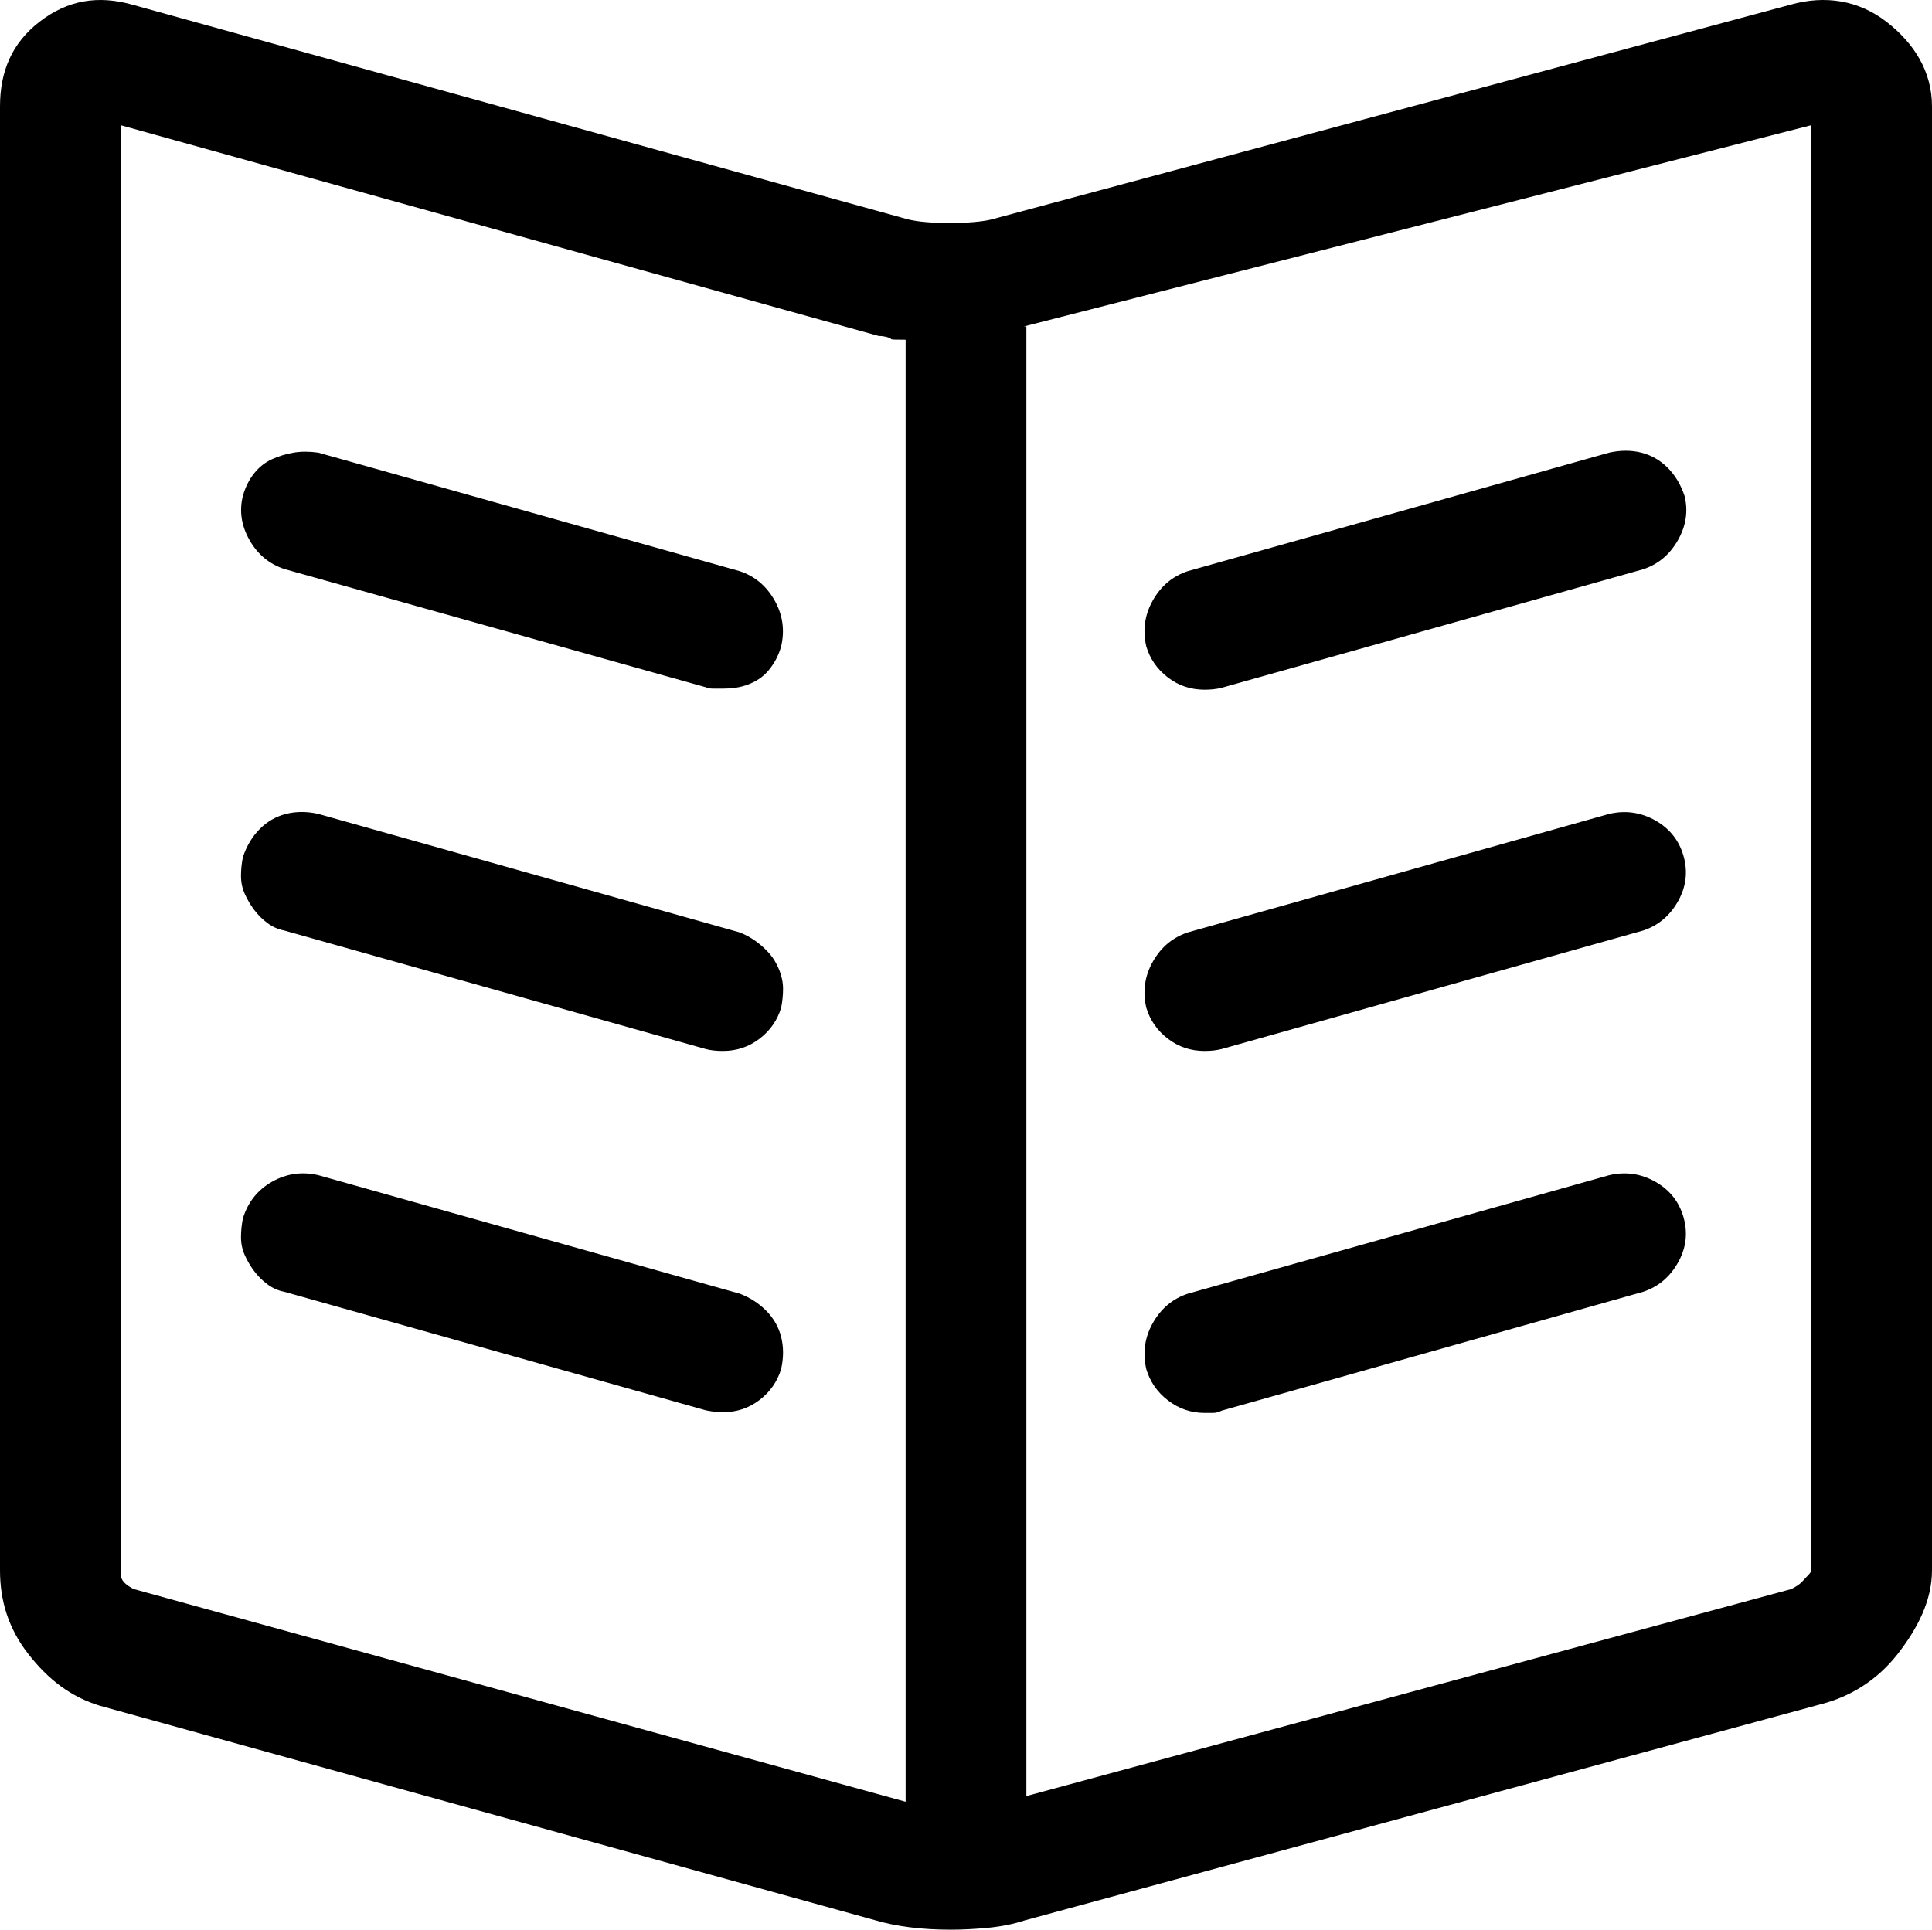 <?xml version="1.0" encoding="iso-8859-1"?>
<!-- Generator: Adobe Illustrator 24.0.1, SVG Export Plug-In . SVG Version: 6.00 Build 0)  -->
<svg version="1.1" id="icon" xmlns="http://www.w3.org/2000/svg" xmlns:xlink="http://www.w3.org/1999/xlink" x="0px" y="0px"
	 viewBox="0 0 96 95.906" style="enable-background:new 0 0 96 95.906;" xml:space="preserve">
<path d="M93.733,1.081C95.103,2.141,96,3.544,96,5.289v72.756c0,1.496-0.71,2.885-1.706,4.161c-0.998,1.279-2.319,2.104-3.752,2.479
	l-39.61,10.755c-0.561,0.187-1.195,0.311-1.85,0.374c-0.655,0.062-1.276,0.093-1.837,0.093c-1.435,0-2.688-0.156-3.747-0.467
	L4.965,84.778c-1.435-0.436-2.561-1.293-3.558-2.572C0.409,80.929,0,79.541,0,78.045V5.289c0-1.745,0.594-3.147,1.966-4.208
	c1.371-1.06,2.884-1.34,4.63-0.842L45.103,10.9c0.249,0.063,0.55,0.109,0.924,0.14c0.374,0.032,0.757,0.047,1.163,0.047
	c0.404,0,0.792-0.015,1.166-0.047c0.374-0.03,0.684-0.077,0.934-0.14L88.952,0.239C90.697-0.259,92.361,0.021,93.733,1.081z
	 M45,16.885c-1,0-0.614-0.03-0.801-0.093c-0.188-0.062-0.35-0.094-0.537-0.094L6,6.224v71.82c0,0.188-0.021,0.374,0.136,0.562
	c0.155,0.187,0.393,0.313,0.519,0.374L45,89.548V16.885z M37.599,46.81c0.249,0.187,0.468,0.39,0.655,0.607
	c0.187,0.22,0.342,0.484,0.468,0.795c0.124,0.313,0.187,0.624,0.187,0.936c0,0.313-0.032,0.624-0.094,0.936
	c-0.187,0.623-0.546,1.138-1.075,1.543c-0.531,0.406-1.138,0.607-1.824,0.607c-0.313,0-0.593-0.03-0.842-0.094l-20.948-5.892
	c-0.313-0.062-0.593-0.187-0.841-0.374c-0.25-0.187-0.468-0.404-0.655-0.654c-0.187-0.248-0.343-0.515-0.468-0.795
	c-0.125-0.28-0.187-0.576-0.187-0.889c0-0.311,0.031-0.622,0.094-0.935c0.187-0.562,0.468-1.029,0.842-1.403
	s0.809-0.622,1.309-0.748c0.498-0.124,1.029-0.124,1.59,0l20.948,5.892C37.069,46.468,37.349,46.623,37.599,46.81z M38.067,65.139
	c0.374,0.374,0.623,0.811,0.748,1.31c0.125,0.499,0.125,1.028,0,1.59c-0.187,0.624-0.546,1.138-1.075,1.543
	c-0.531,0.406-1.138,0.607-1.824,0.607c-0.25,0-0.53-0.03-0.842-0.094l-20.948-5.892c-0.313-0.061-0.593-0.187-0.841-0.374
	c-0.25-0.187-0.468-0.404-0.655-0.654c-0.187-0.248-0.343-0.515-0.468-0.795c-0.125-0.28-0.187-0.575-0.187-0.889
	c0-0.311,0.031-0.622,0.094-0.935c0.249-0.81,0.732-1.418,1.45-1.824c0.716-0.404,1.48-0.514,2.291-0.327l20.948,5.892
	C37.256,64.485,37.693,64.765,38.067,65.139z M38.488,29.837c0.405,0.718,0.514,1.481,0.327,2.291
	c-0.125,0.438-0.327,0.827-0.608,1.169c-0.28,0.344-0.624,0.567-1.028,0.721c-0.406,0.157-0.827,0.207-1.263,0.207
	c-0.125,0-0.266,0-0.421,0c-0.156,0-0.296-0.004-0.421-0.067L14.126,28.28c-0.748-0.248-1.325-0.725-1.73-1.442
	c-0.406-0.716-0.514-1.446-0.327-2.194c0.124-0.436,0.311-0.808,0.561-1.121c0.249-0.311,0.545-0.544,0.889-0.7
	c0.342-0.154,0.701-0.264,1.075-0.327c0.374-0.062,0.779-0.061,1.216,0l20.948,5.892C37.506,28.637,38.081,29.121,38.488,29.837z
	 M90,78.045V6.224l-39.121,10c-0.063,0,0.121,0,0.121,0v73.042L89.001,78.98c0.124-0.062,0.406-0.202,0.593-0.421
	C89.781,78.342,90,78.171,90,78.045z M58.033,33.671c-0.53-0.404-0.888-0.919-1.075-1.543c-0.187-0.81-0.079-1.573,0.327-2.291
	c0.405-0.716,0.982-1.199,1.73-1.449l20.948-5.892c0.561-0.124,1.09-0.124,1.59,0c0.498,0.126,0.935,0.374,1.309,0.748
	s0.655,0.842,0.842,1.403c0.187,0.748,0.078,1.481-0.327,2.197c-0.406,0.718-0.982,1.201-1.73,1.449l-20.948,5.892
	c-0.25,0.063-0.53,0.094-0.841,0.094C59.169,34.279,58.561,34.077,58.033,33.671z M58.033,51.627
	c-0.53-0.405-0.888-0.92-1.075-1.543c-0.187-0.81-0.079-1.574,0.327-2.292c0.405-0.716,0.982-1.199,1.73-1.449l20.948-5.892
	c0.81-0.187,1.574-0.077,2.291,0.327c0.716,0.406,1.184,0.998,1.403,1.777c0.218,0.78,0.125,1.528-0.28,2.244
	c-0.406,0.718-0.982,1.201-1.73,1.449L60.698,52.14c-0.25,0.063-0.53,0.094-0.841,0.094C59.169,52.234,58.561,52.033,58.033,51.627z
	 M58.033,69.599c-0.53-0.405-0.888-0.928-1.075-1.552c-0.187-0.81-0.079-1.579,0.327-2.295c0.405-0.717,0.982-1.202,1.73-1.452
	l20.948-5.893c0.81-0.187,1.574-0.078,2.291,0.327c0.716,0.406,1.184,0.998,1.403,1.777c0.218,0.78,0.125,1.528-0.28,2.244
	c-0.406,0.718-0.982,1.201-1.73,1.449l-20.948,5.909c-0.125,0.063-0.266,0.111-0.42,0.111c-0.157,0-0.297,0-0.421,0
	C59.169,70.225,58.561,70.006,58.033,69.599z"/>
</svg>
